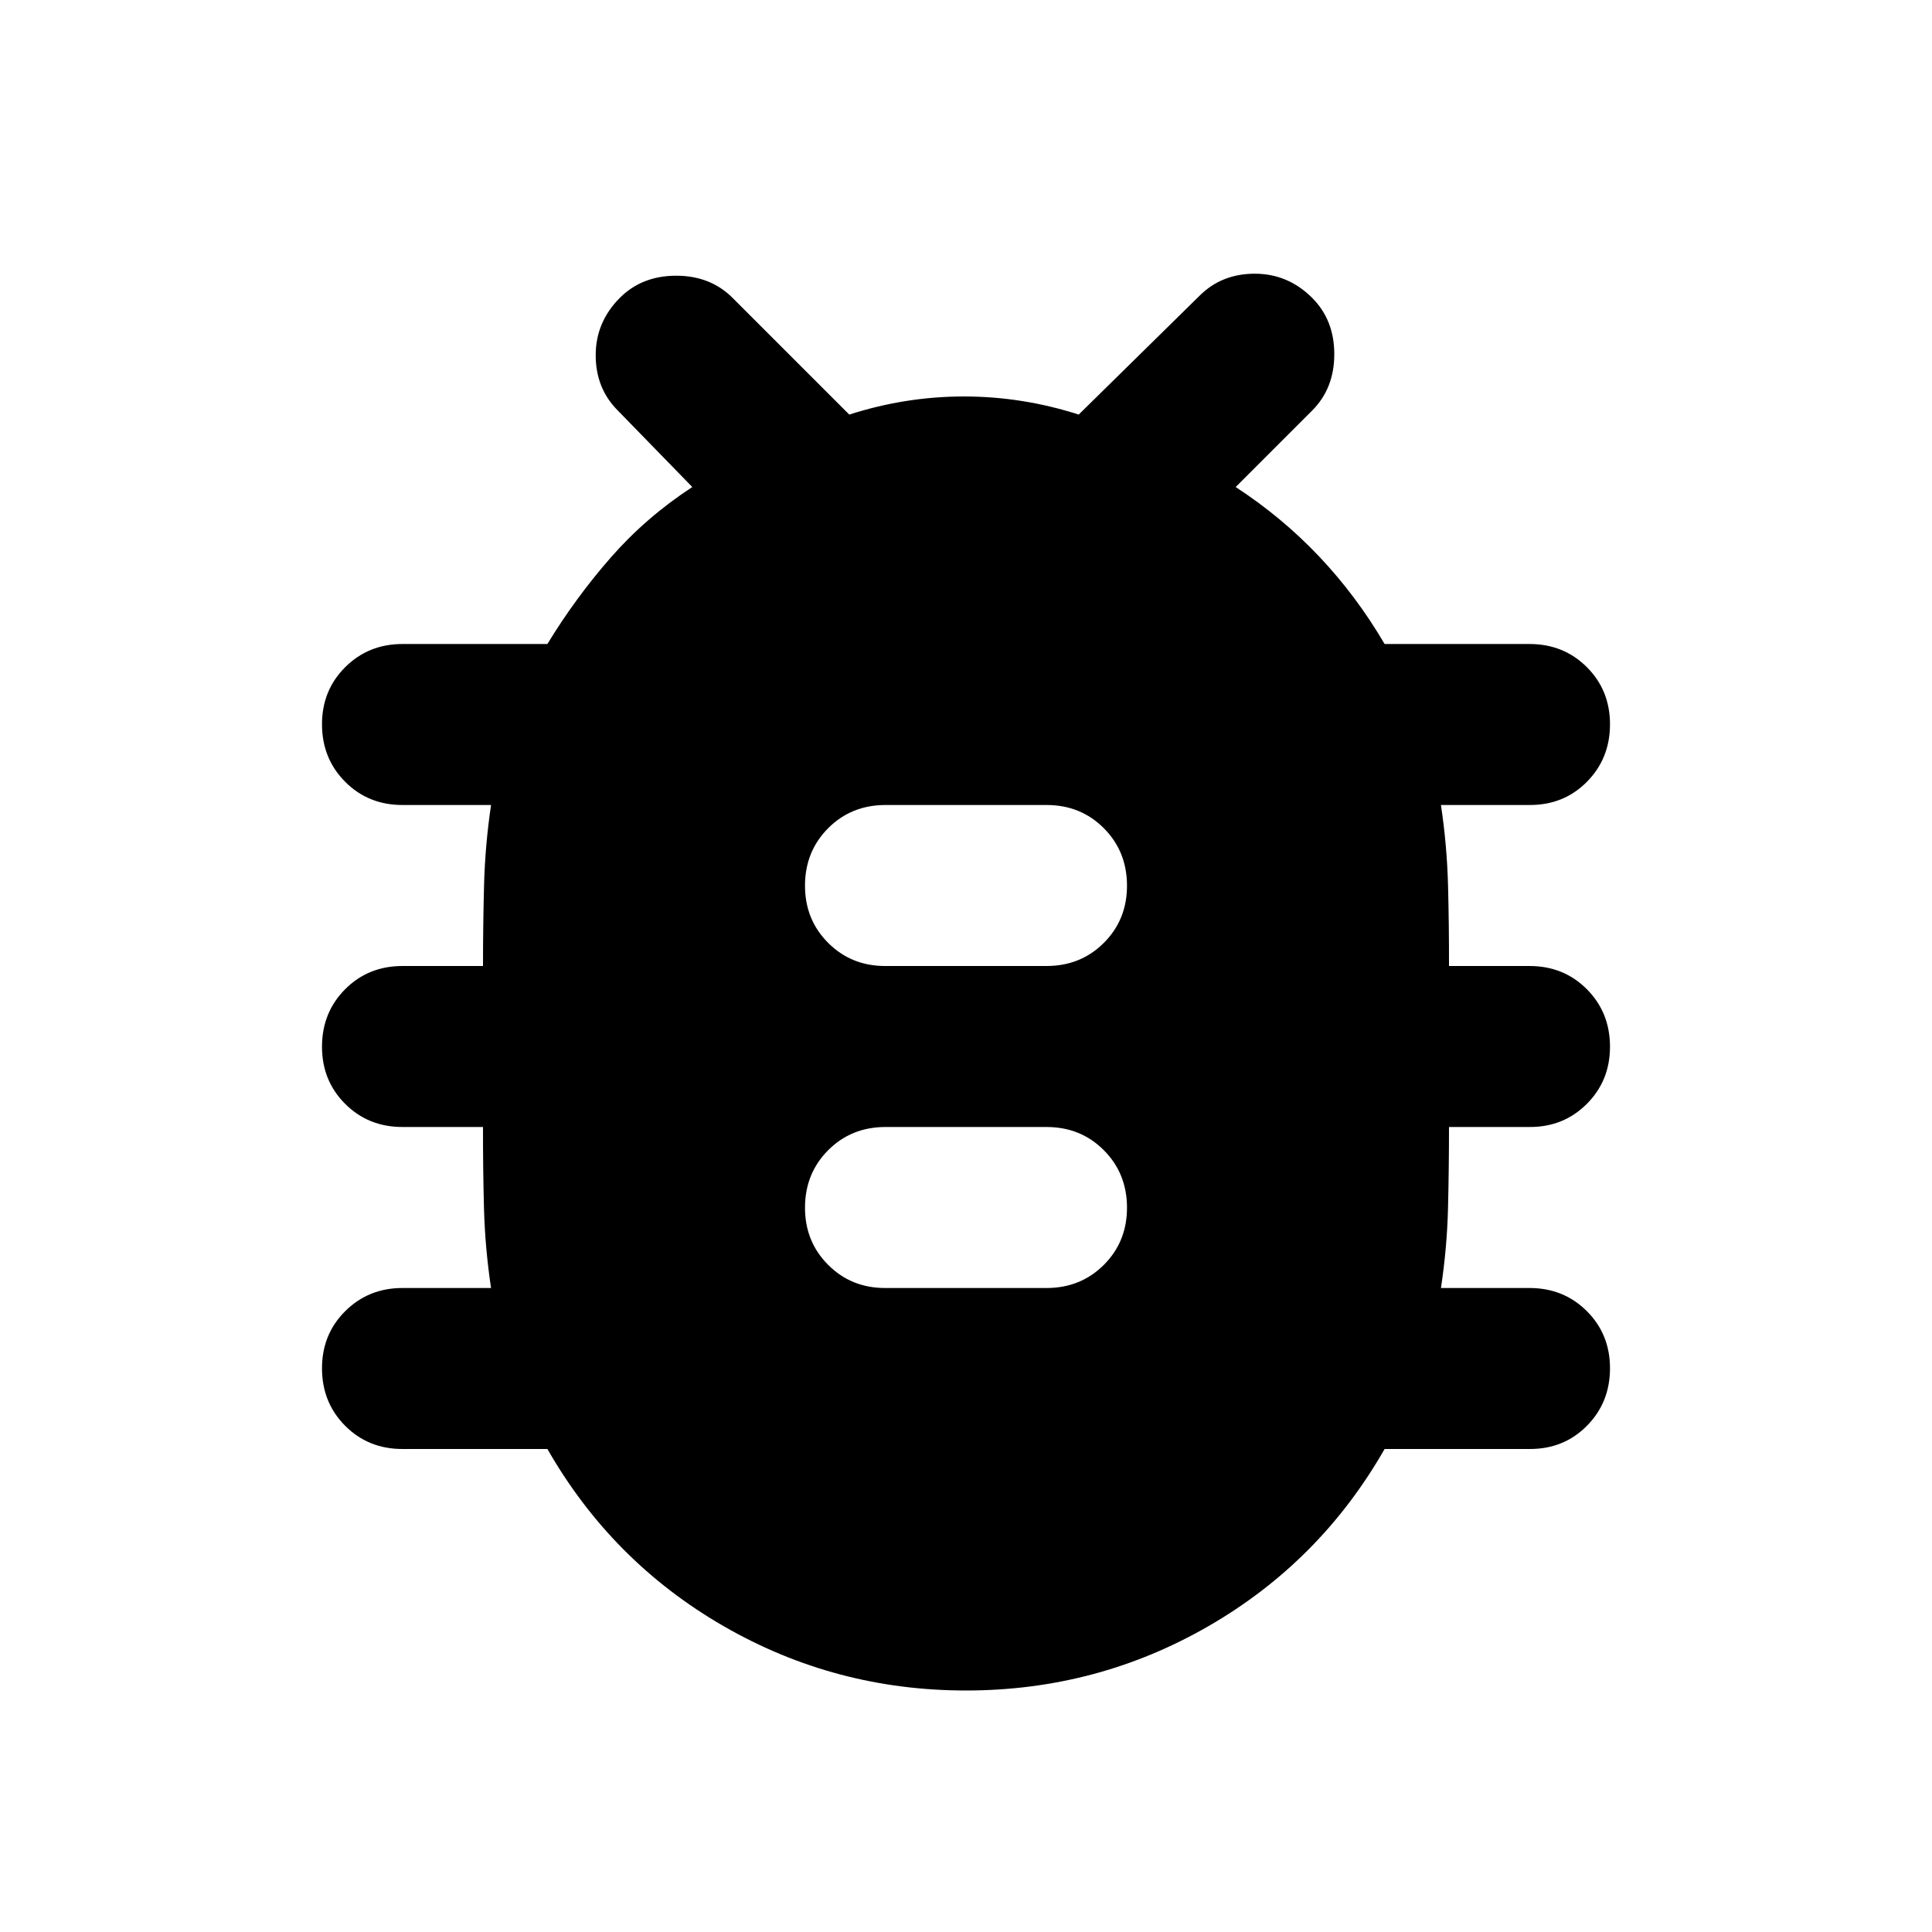 <svg xmlns="http://www.w3.org/2000/svg" viewBox="0 0 24 24" width="24" height="24"><path fill="currentColor" d="M12 21q-1.625 0-3.012-.8T6.8 18H5q-.425 0-.712-.288T4 17t.288-.712T5 16h1.1q-.075-.5-.088-1T6 14H5q-.425 0-.713-.288T4 13t.288-.712T5 12h1q0-.5.013-1t.087-1H5q-.425 0-.712-.288T4 9t.288-.712T5 8h1.8q.35-.575.788-1.075T8.6 6.05l-.925-.95Q7.4 4.825 7.4 4.413t.3-.713q.275-.275.7-.275t.7.275l1.45 1.45q.7-.225 1.425-.225t1.425.225l1.5-1.475q.275-.275.687-.275t.713.3q.275.275.275.7t-.275.7l-.95.95q.575.375 1.037.863T17.2 8H19q.425 0 .713.288T20 9t-.288.713T19 10h-1.1q.075.5.088 1T18 12h1q.425 0 .712.288T20 13t-.288.713T19 14h-1q0 .5-.012 1t-.088 1H19q.425 0 .713.288T20 17t-.288.713T19 18h-1.8q-.8 1.4-2.187 2.2T12 21m-1-5h2q.425 0 .713-.288T14 15t-.288-.712T13 14h-2q-.425 0-.712.288T10 15t.288.713T11 16m0-4h2q.425 0 .713-.288T14 11t-.288-.712T13 10h-2q-.425 0-.712.288T10 11t.288.713T11 12"/></svg>